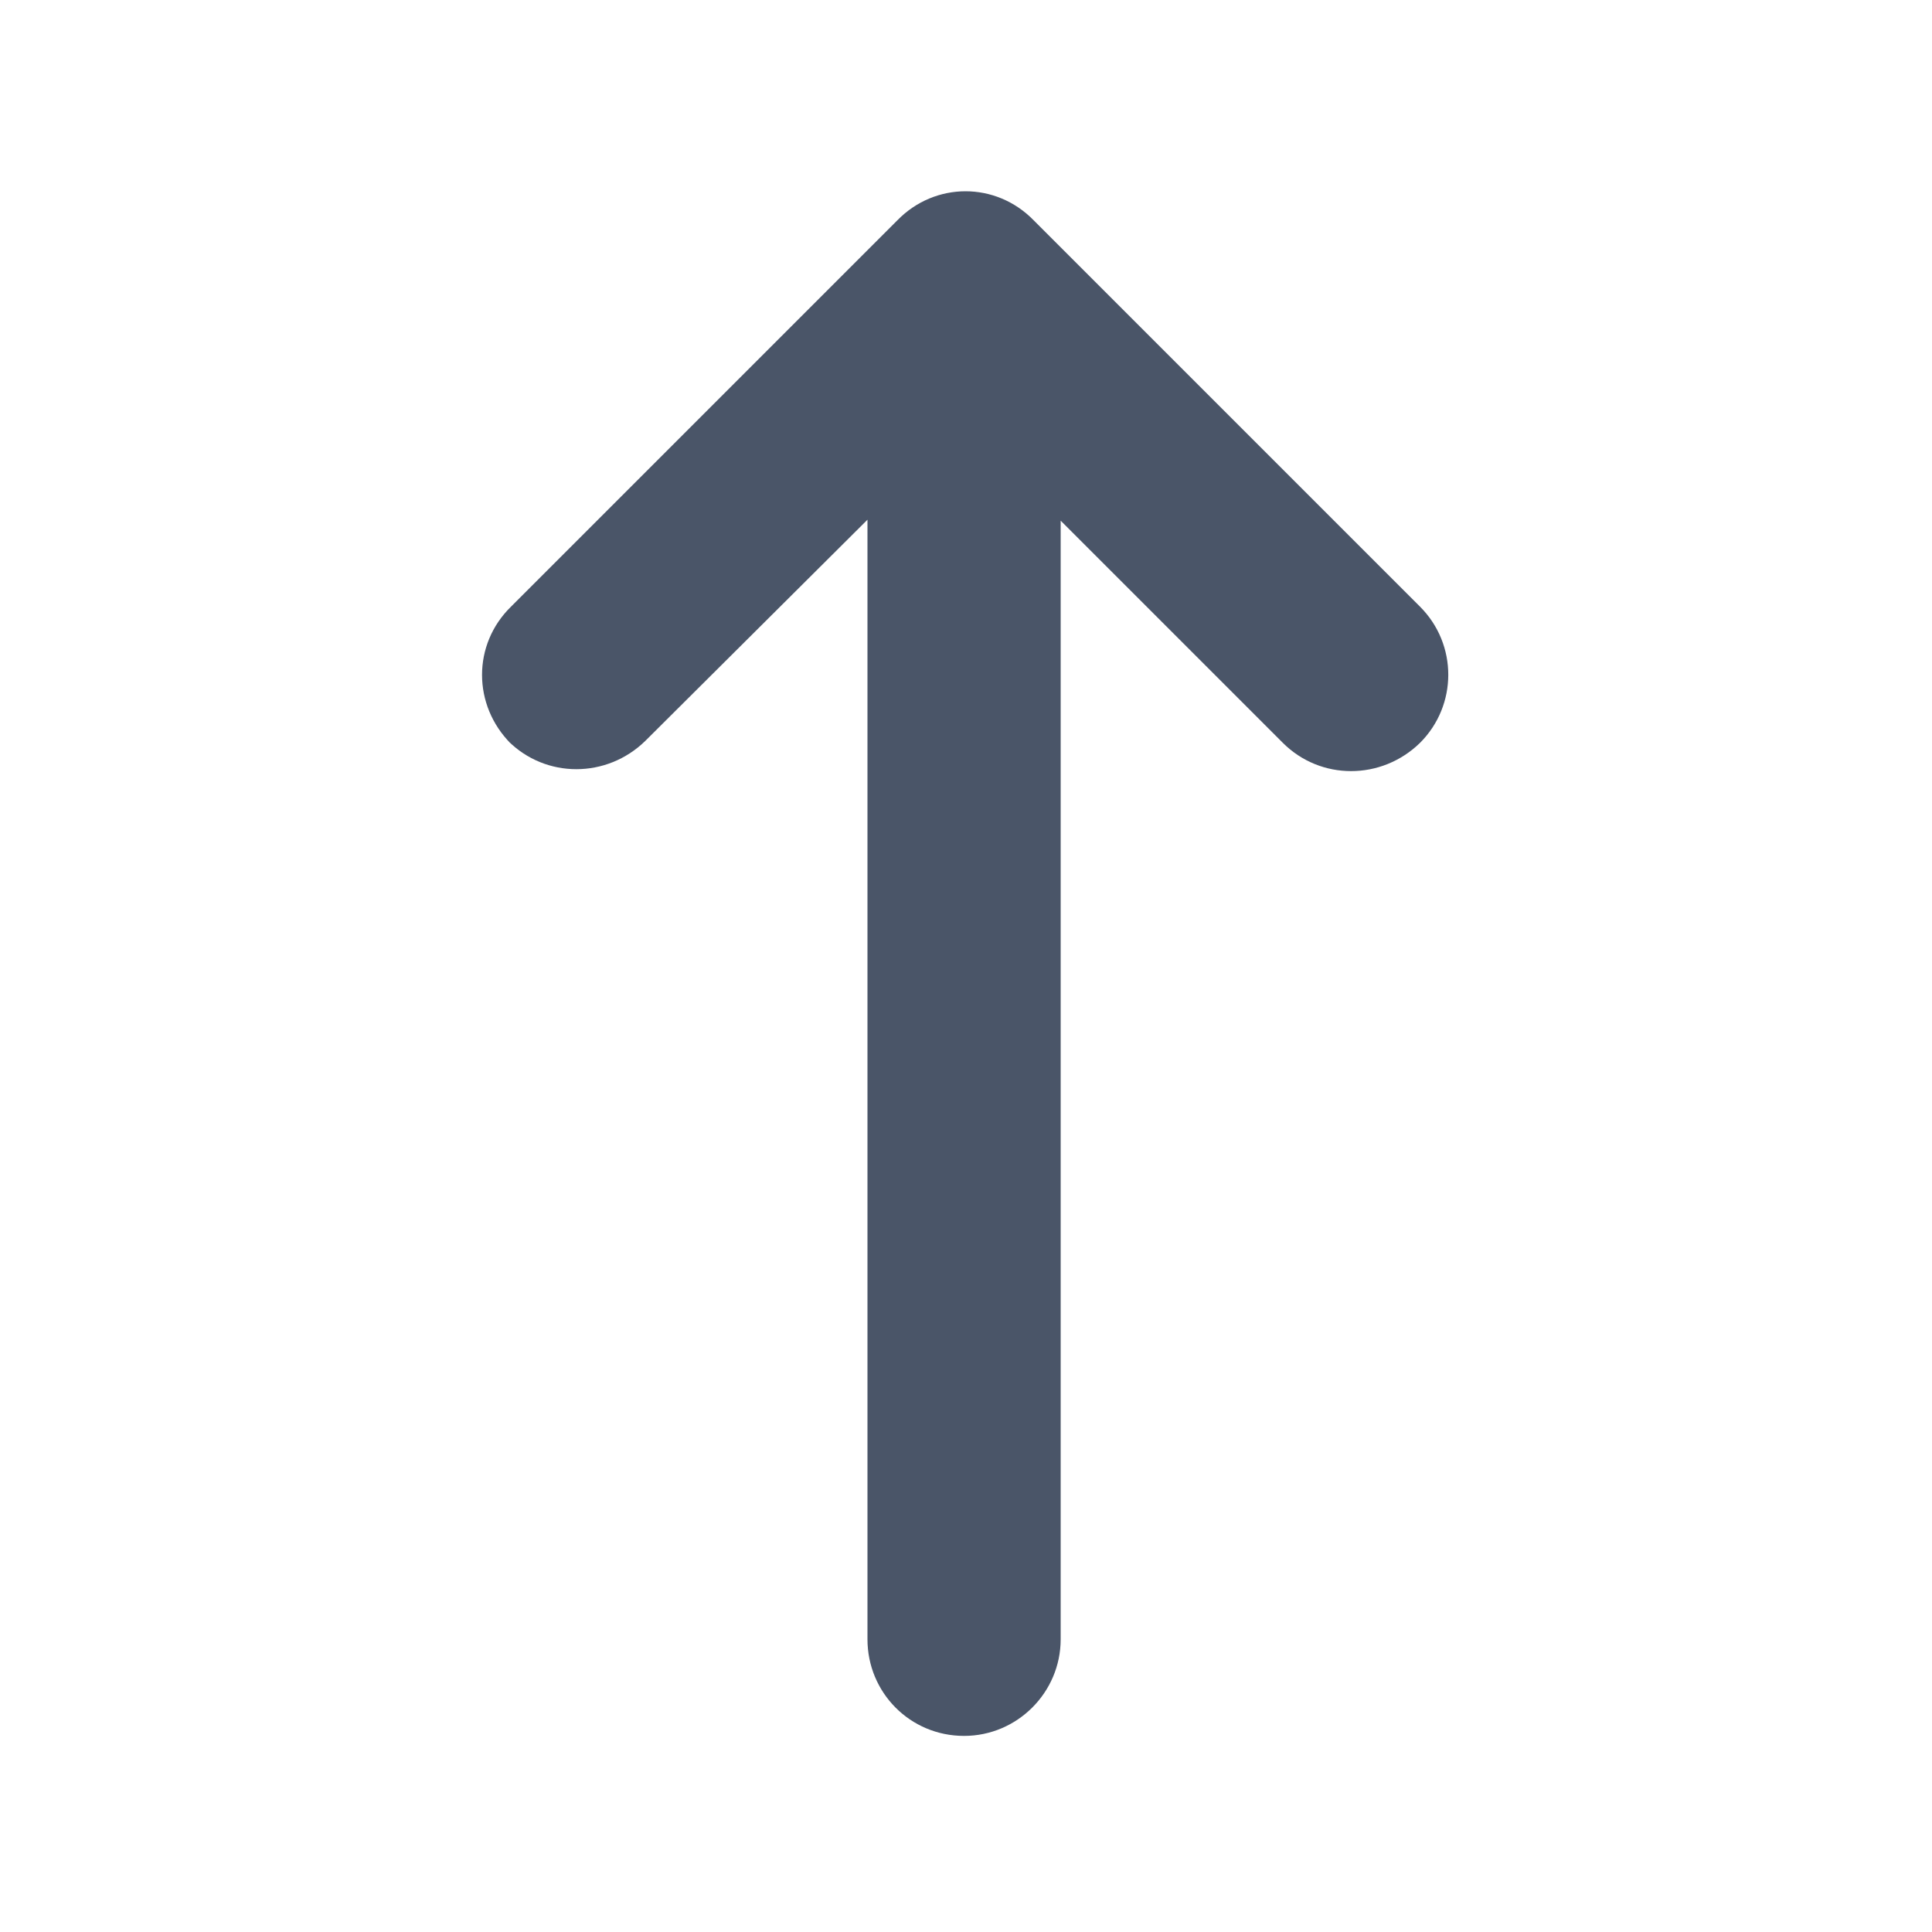 <svg viewBox="0 0 20 20" xmlns="http://www.w3.org/2000/svg" class="a"><style>.b{fill: #4A5568; fill-rule: evenodd;}.a{}</style><path d="M5.29 7.7c-.4-.4-.4-1.03 0-1.42l4-4c.39-.4 1.02-.4 1.41 0l4 4c.39.39.39 1.02 0 1.41 -.4.39-1.03.39-1.42 0l-2.3-2.3v11.58c0 .55-.45 1-1 1 -.56 0-1-.45-1-1V5.38l-2.3 2.29c-.4.39-1.03.39-1.42 0Z" class="b"/></svg>